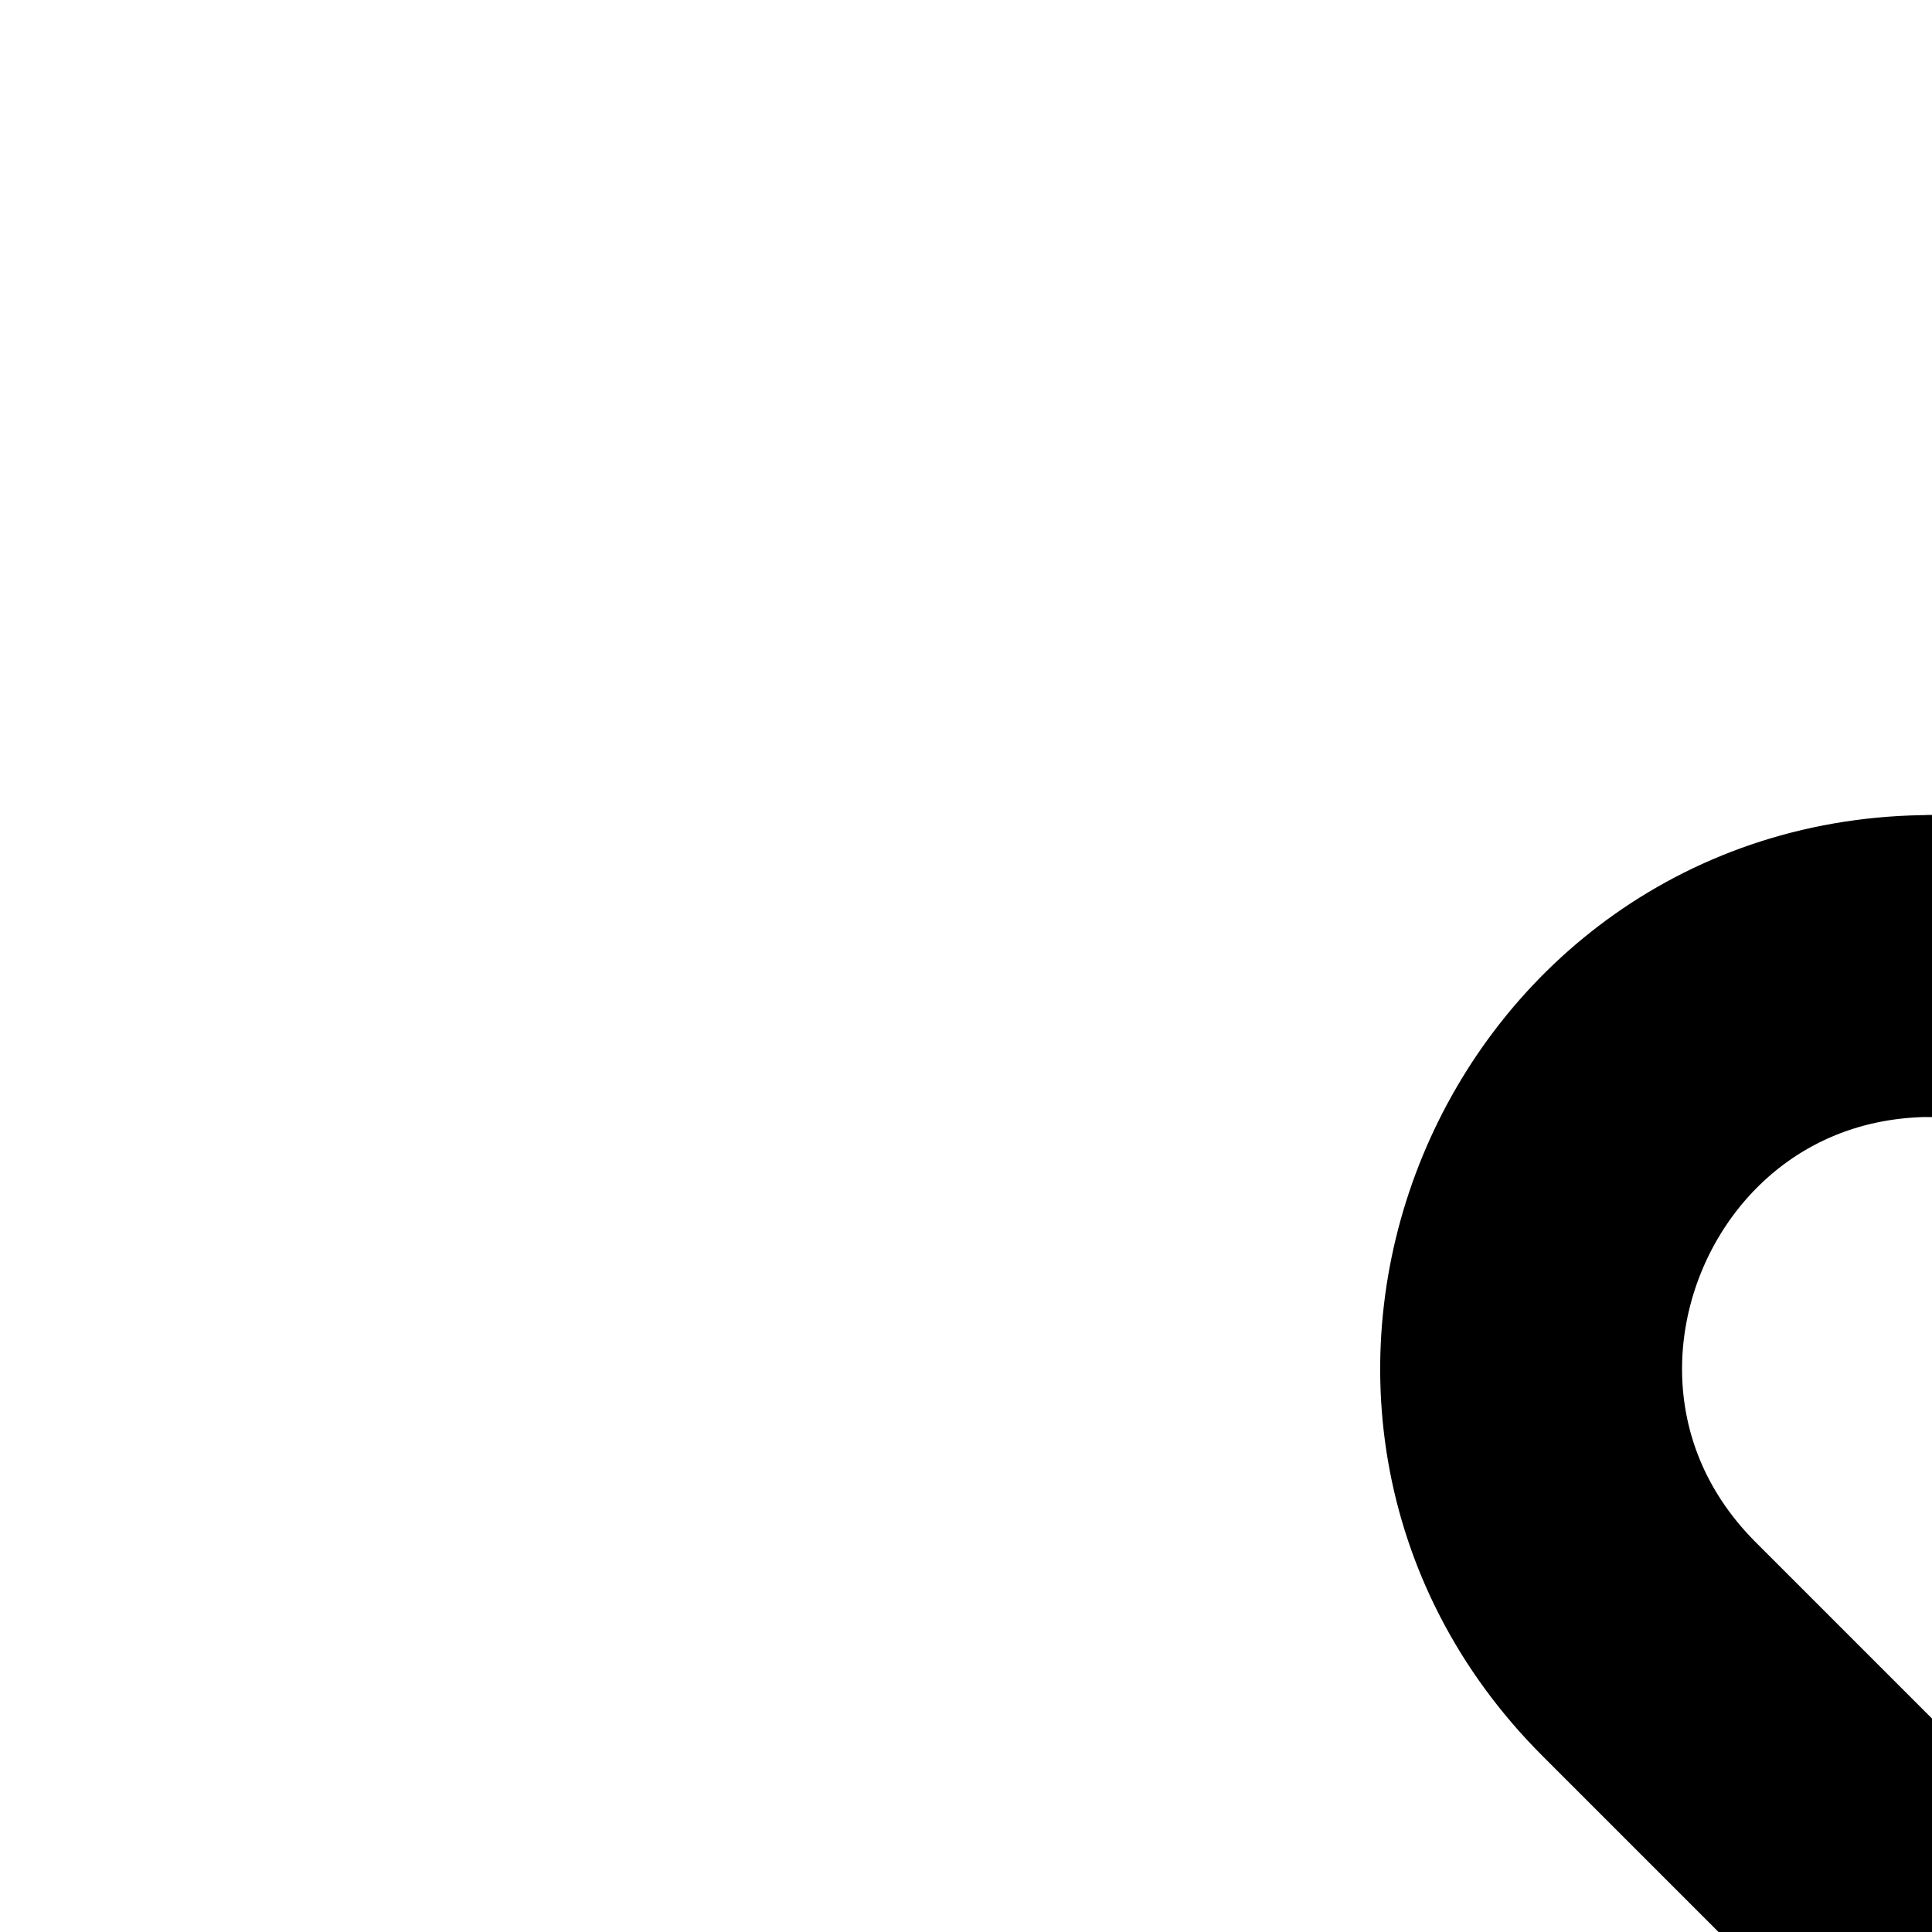 <?xml version="1.0" encoding="UTF-8"?><svg id="Layer_1" xmlns="http://www.w3.org/2000/svg" viewBox="0 0 64 64"><defs><style>.cls-1{fill:none;stroke:#000;stroke-linecap:round;stroke-miterlimit:10;stroke-width:10px;}</style></defs><path class="cls-1" d="M64,32h0c-11.81,0-17.72,14.28-9.37,22.63l9.37,9.37"/><path class="cls-1" d="M64,96h0c-11.81,0-17.72-14.28-9.37-22.63l9.37-9.37"/><path class="cls-1" d="M64,32h0c11.81,0,17.72,14.28,9.37,22.63l-9.37,9.37"/><path class="cls-1" d="M64,96h0c11.81,0,17.72-14.28,9.37-22.63l-9.37-9.37"/></svg>